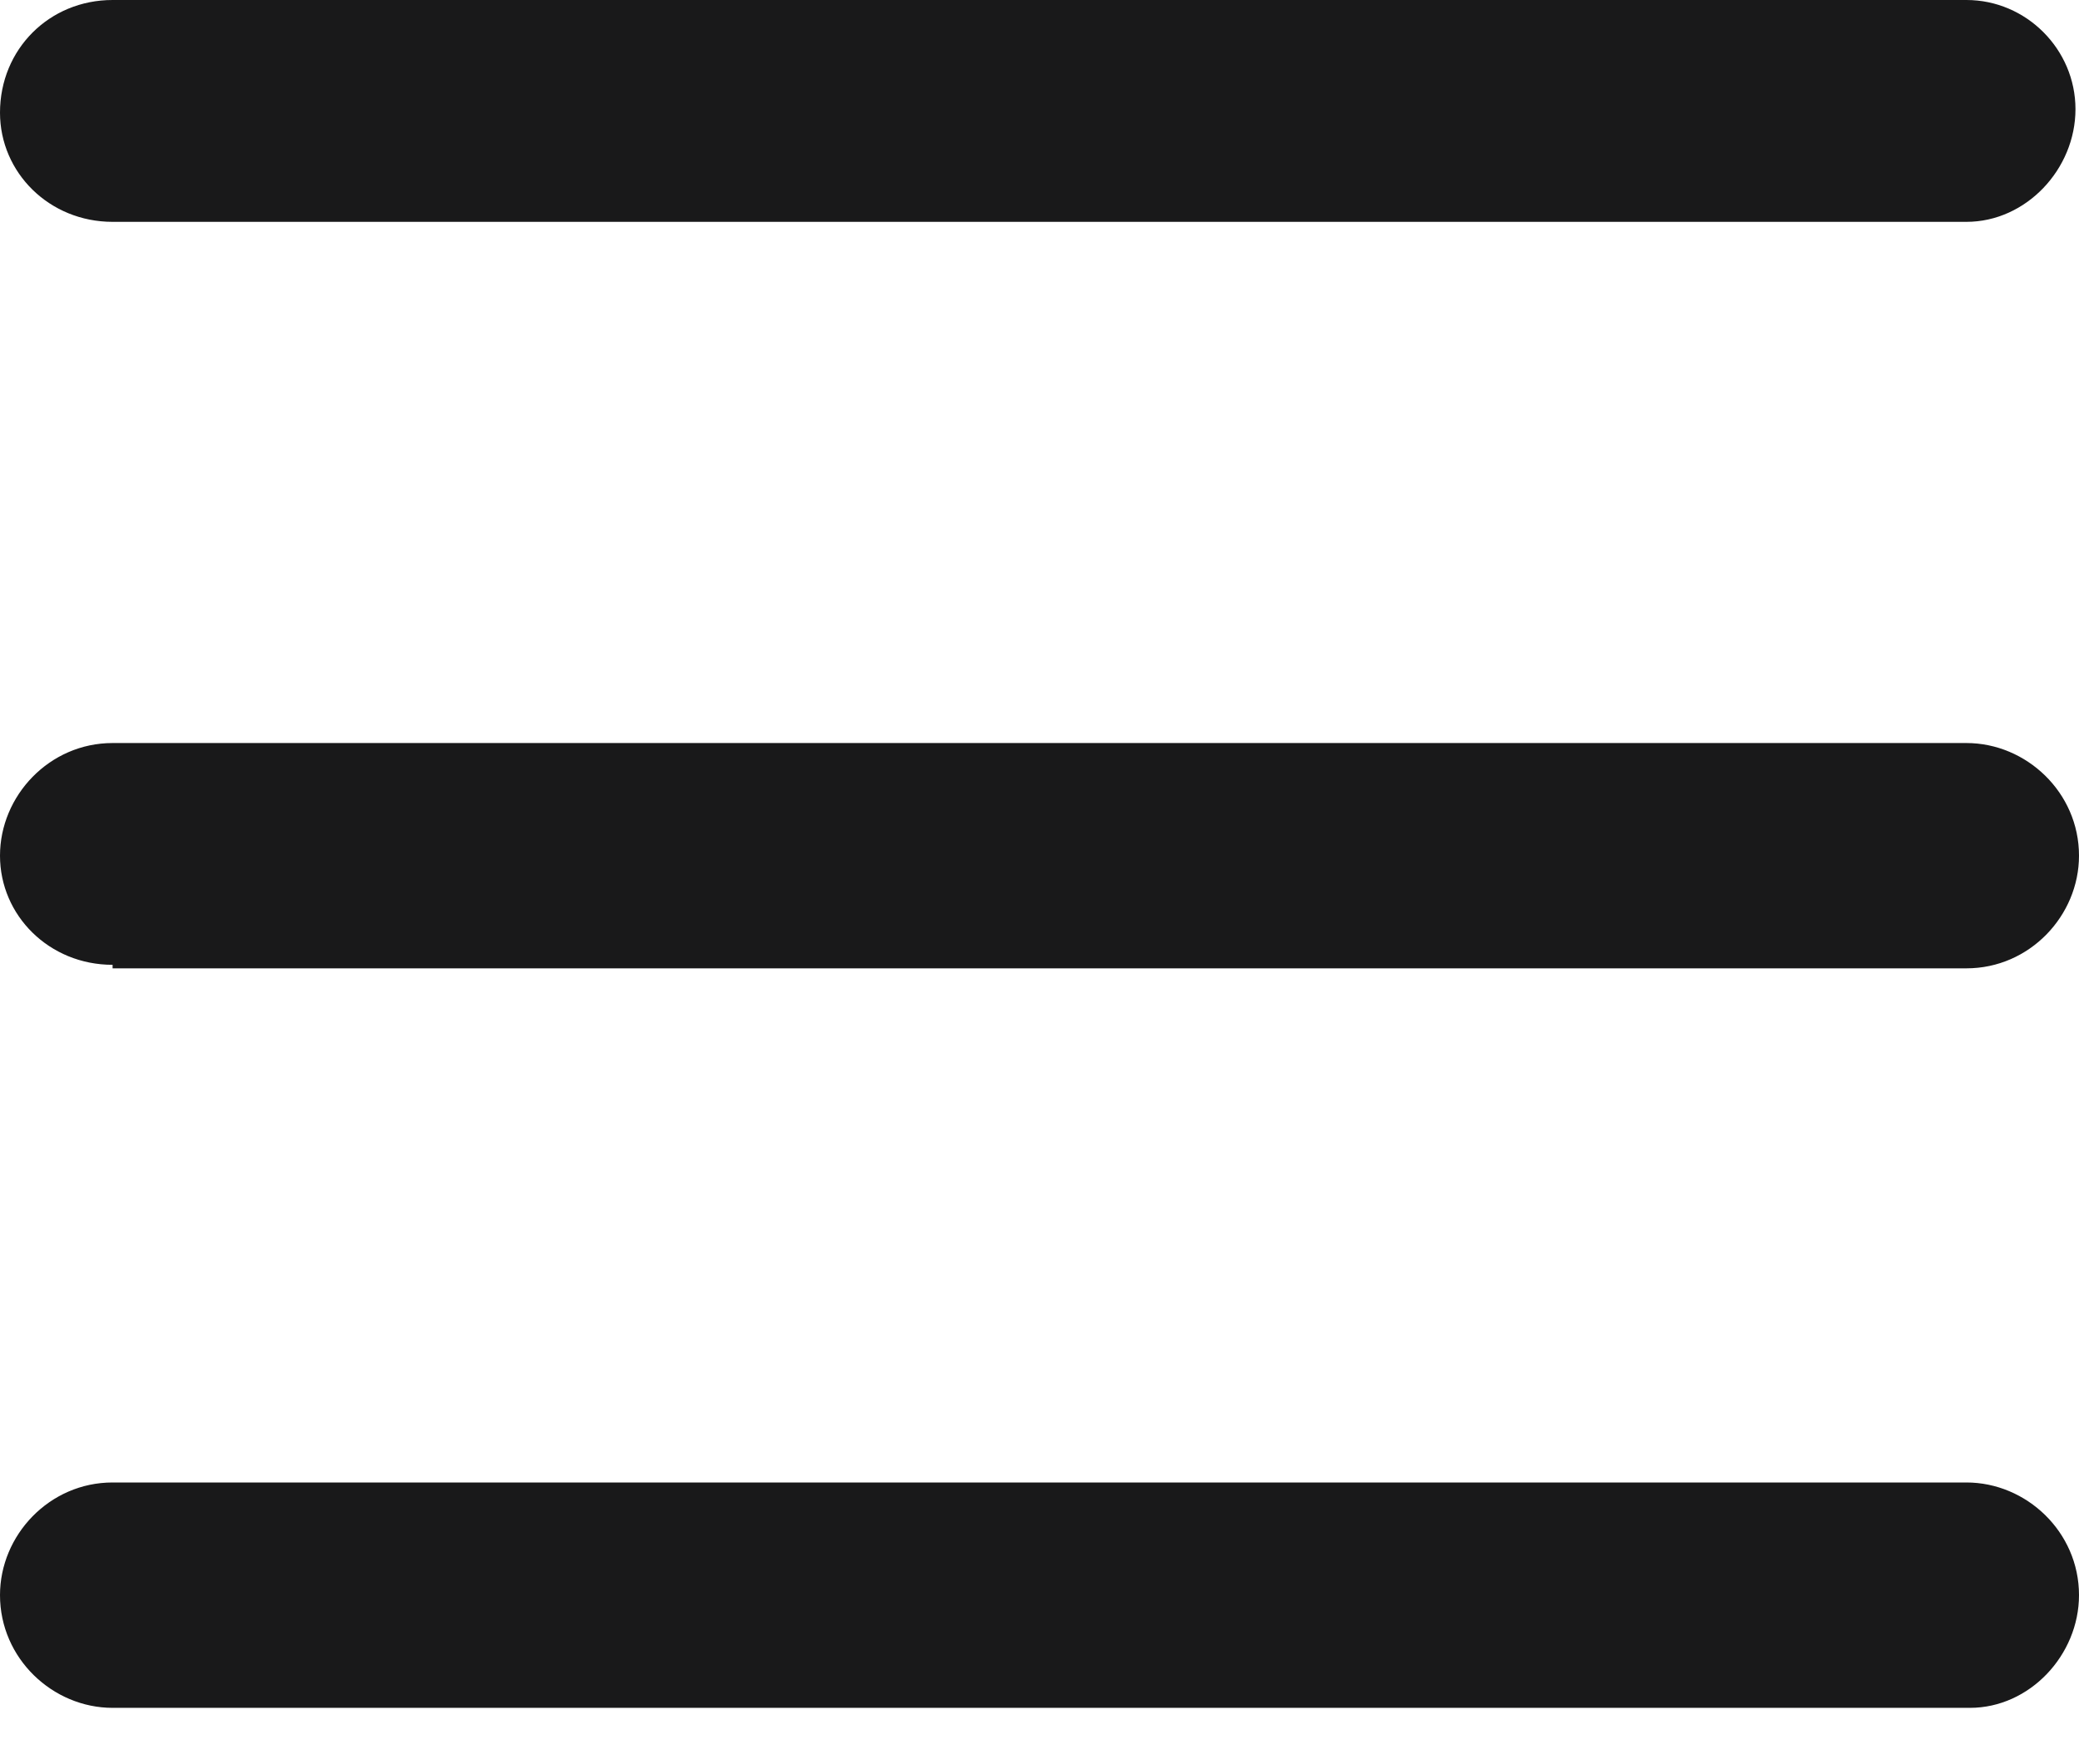 <svg width="33" height="28" viewBox="0 0 33 28" fill="none" xmlns="http://www.w3.org/2000/svg">
<path d="M1.787 3.521C0.782 3.521 0 2.739 0 1.788C0 0.782 0.782 0 1.787 0H31.213C32.162 0 32.944 0.782 32.944 1.733C32.944 2.683 32.162 3.521 31.213 3.521H1.787Z" fill="#19191A"/>
<path d="M1.787 15.313C0.782 15.313 0 14.531 0 13.581C0 12.631 0.782 11.793 1.787 11.793H31.213C32.162 11.793 33 12.575 33 13.581C33 14.531 32.218 15.369 31.213 15.369H1.787V15.313Z" fill="#19191A"/>
<path d="M1.787 27.106C0.838 27.106 0 26.323 0 25.317C0 24.367 0.782 23.529 1.787 23.529H31.213C32.162 23.529 33 24.311 33 25.317C33 26.267 32.218 27.106 31.269 27.106H1.787Z" fill="#19191A"/>
</svg>

